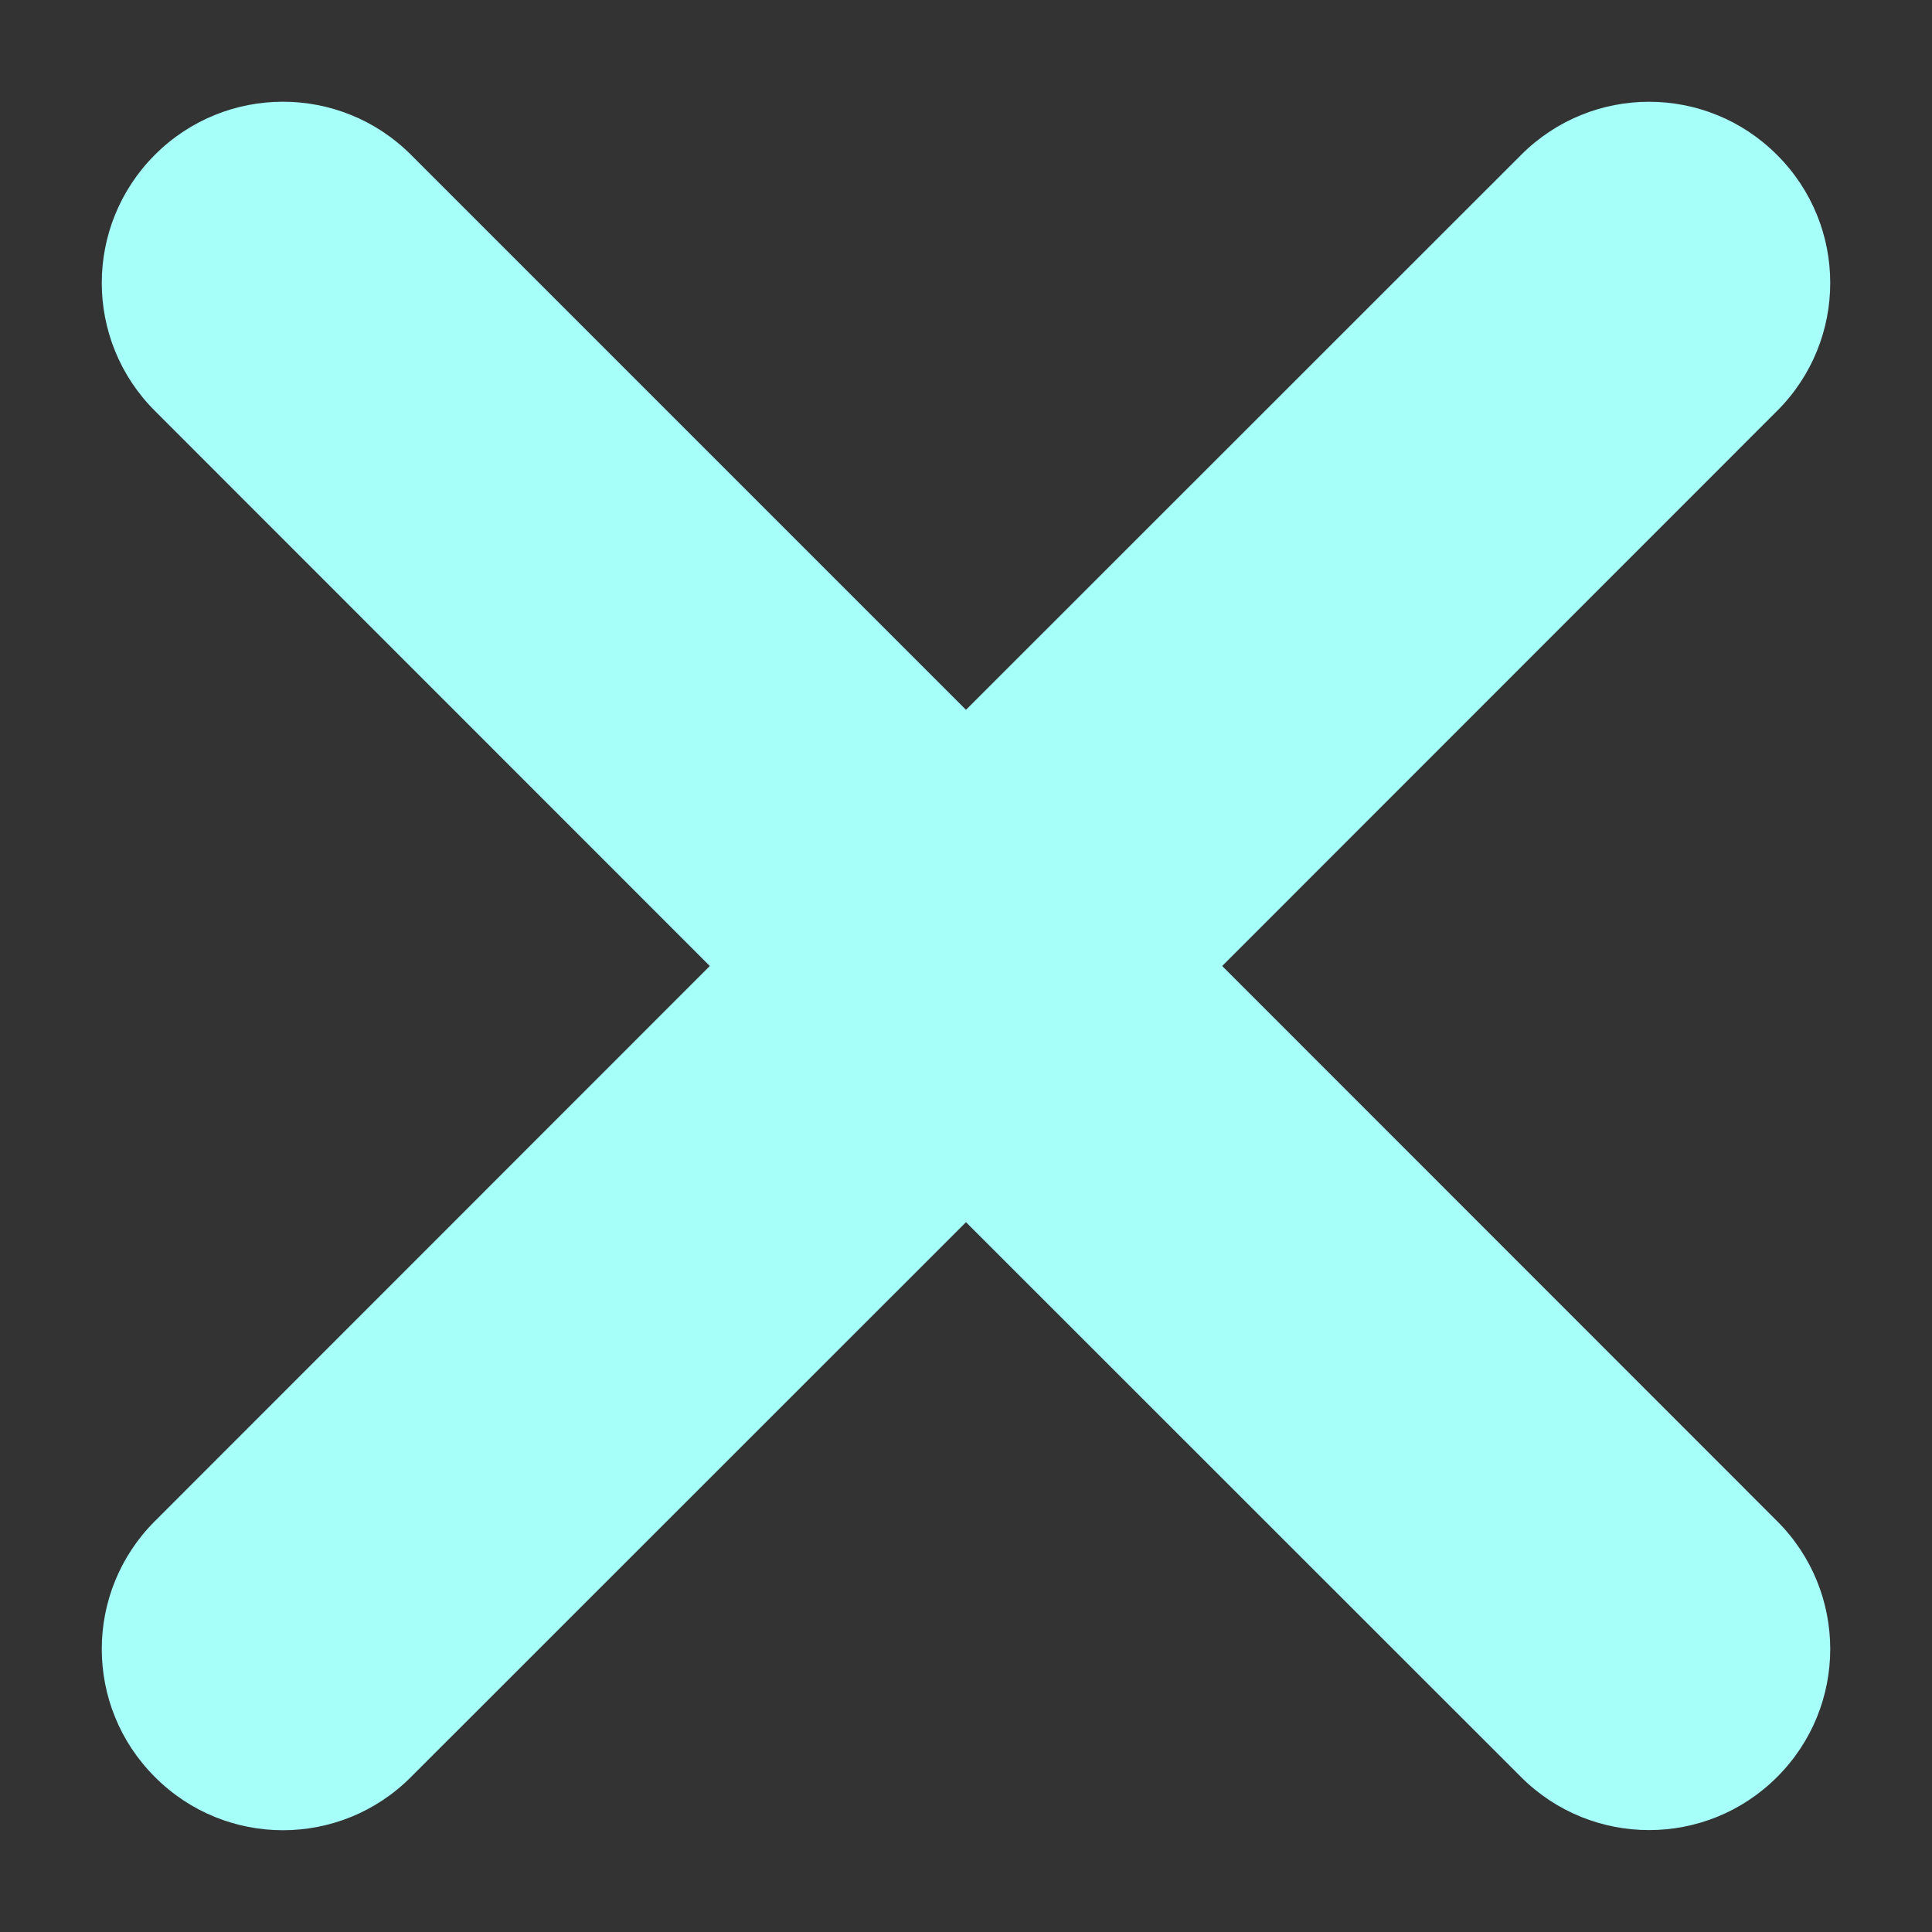 <svg viewBox="0 0 10 10" fill="none" xmlns="http://www.w3.org/2000/svg">
<rect x="0" y="0" width="10" height="10" fill="#333333" stroke="none"/>
<path fill-rule="evenodd" clip-rule="evenodd" d="M7.873 9.198C8.239 9.564 8.832 9.564 9.198 9.198C9.565 8.832 9.565 8.239 9.198 7.873L6.326 5L9.198 2.127C9.565 1.761 9.565 1.168 9.198 0.802C8.832 0.435 8.239 0.435 7.873 0.802L5 3.674L2.127 0.801C1.761 0.435 1.168 0.435 0.802 0.801C0.435 1.168 0.435 1.761 0.802 2.127L3.674 5L0.802 7.873C0.435 8.239 0.435 8.832 0.802 9.198C1.168 9.565 1.761 9.565 2.127 9.198L5 6.326L7.873 9.198Z" fill="#A7FFFA"/>
</svg>
